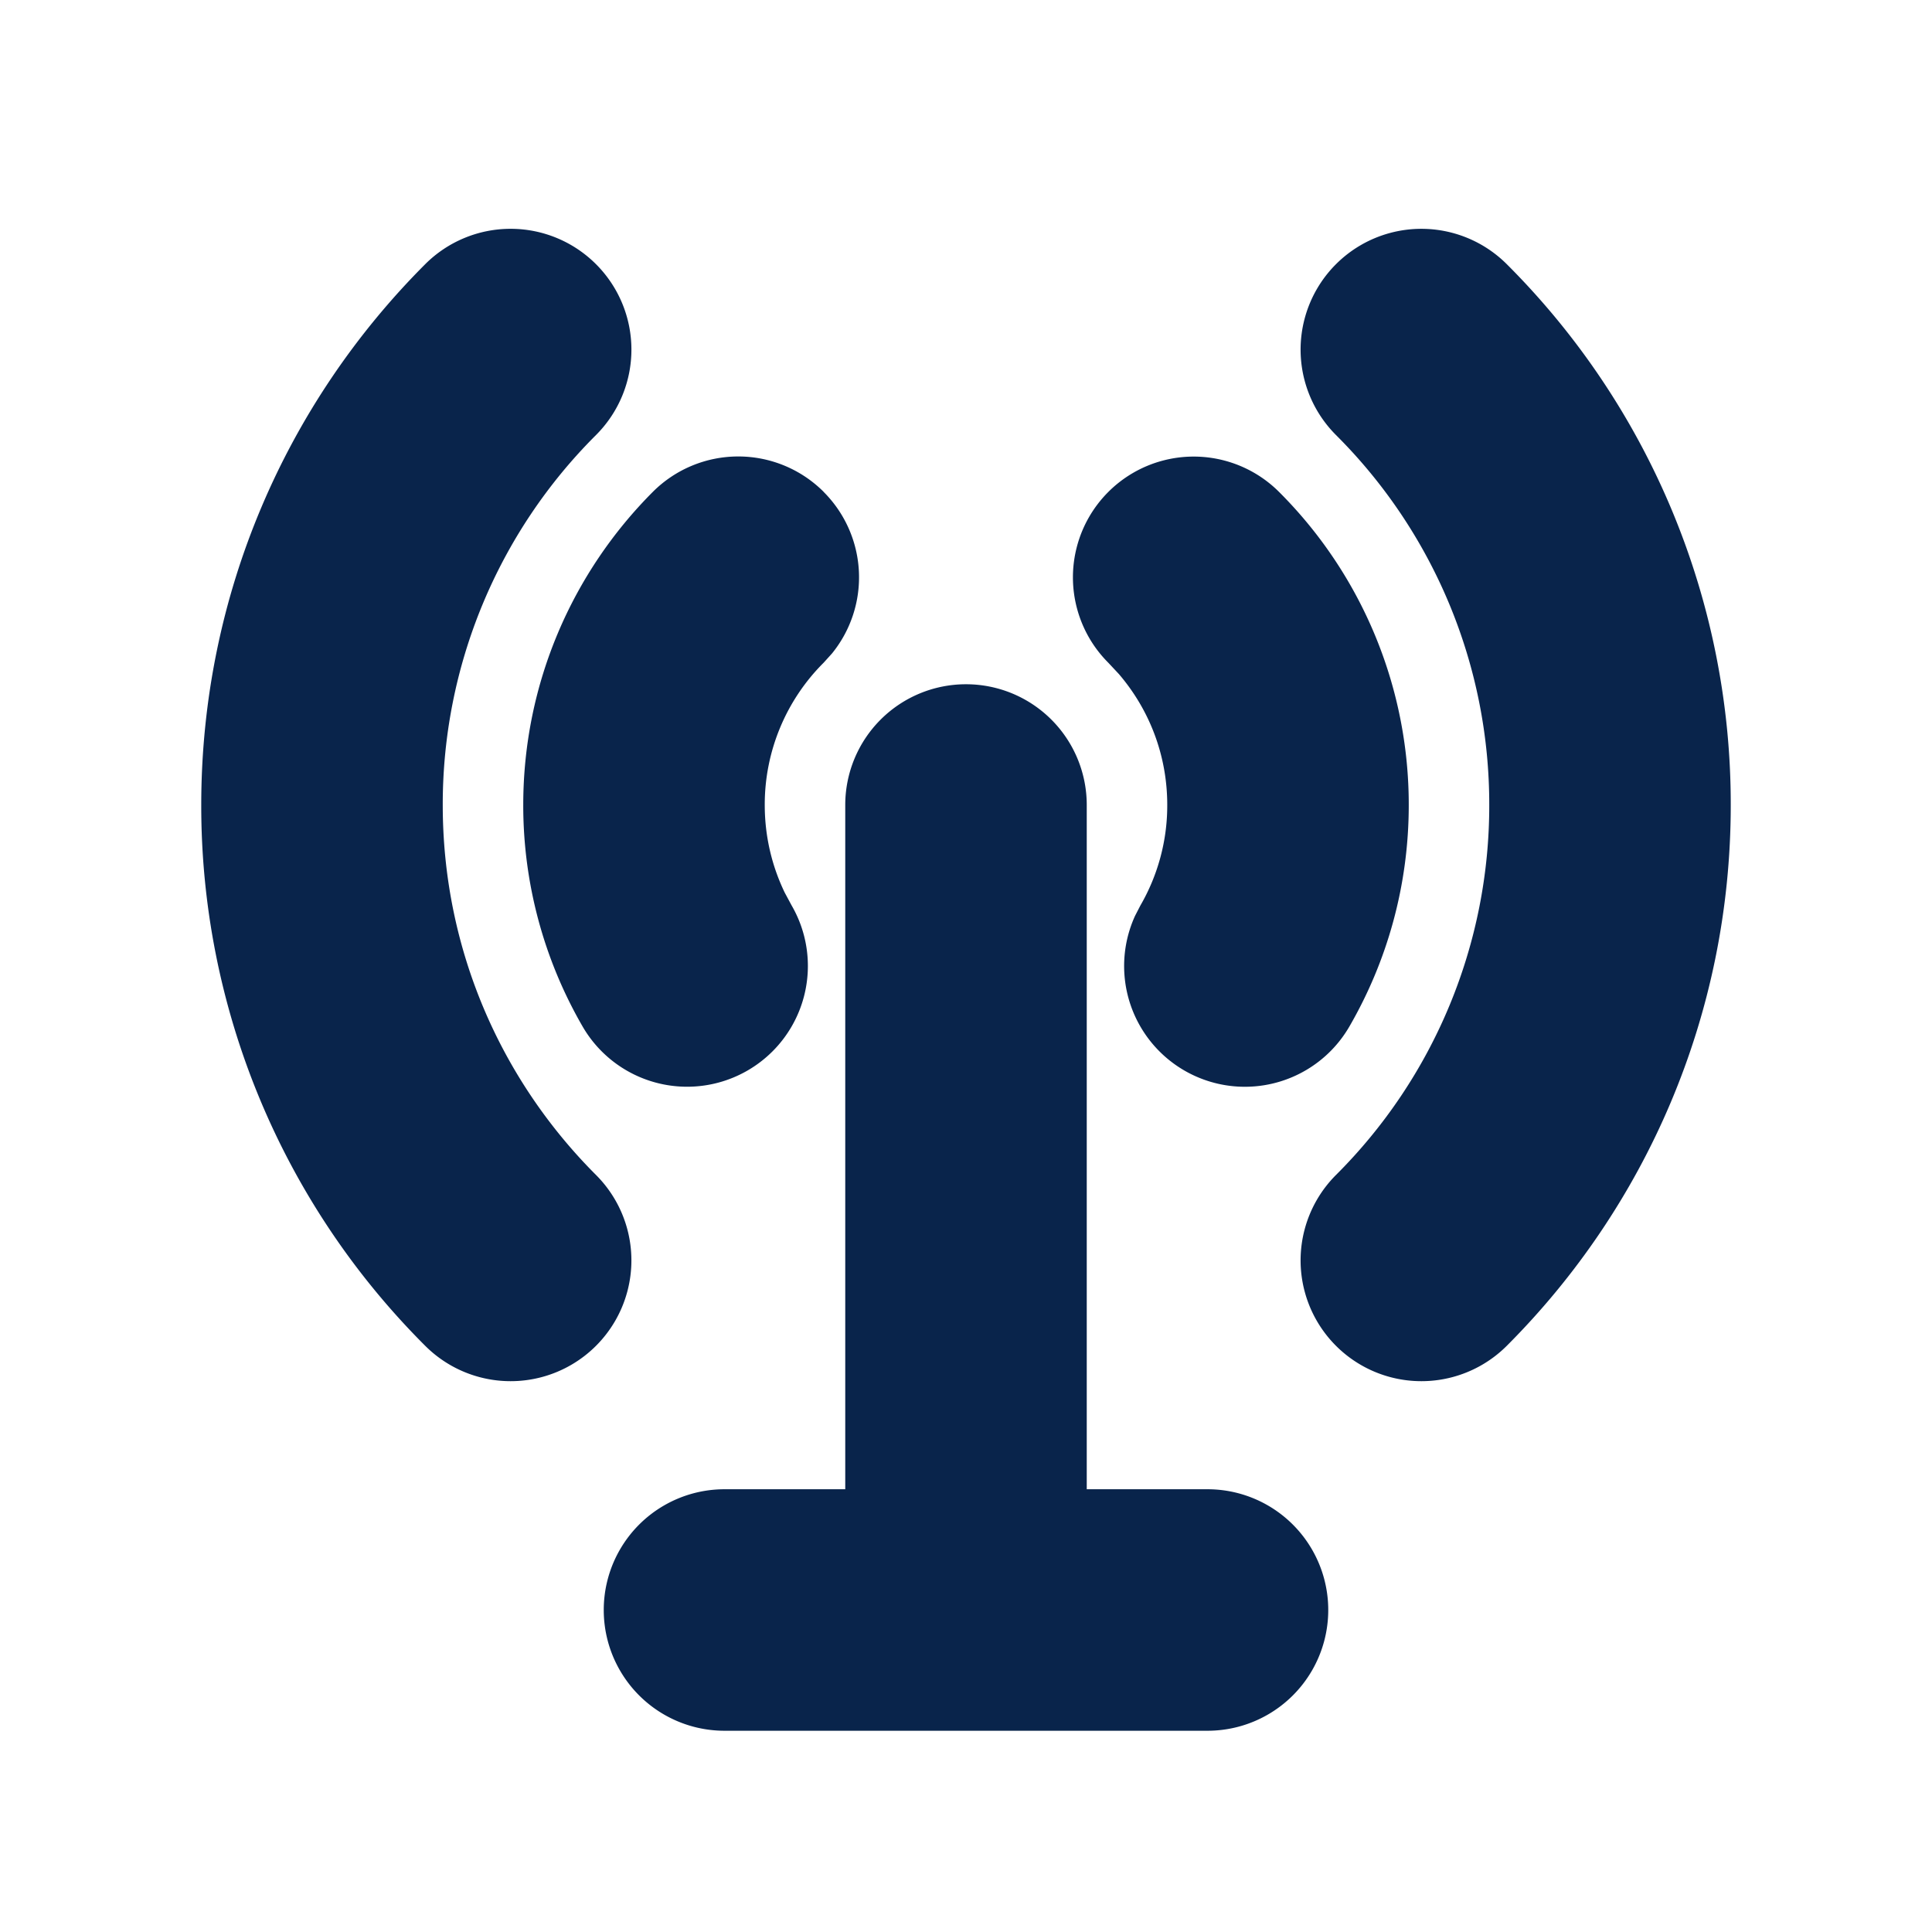 <svg xmlns="http://www.w3.org/2000/svg" width="24" height="24"><g fill="none"><path fill="#09244B" d="M12 8.5a1.5 1.5 0 0 1 1.5 1.5v8.5H15a1.5 1.5 0 0 1 0 3H9a1.5 1.5 0 0 1 0-3h1.5V10A1.5 1.5 0 0 1 12 8.5M7.404 3.282a1.5 1.5 0 0 1 0 2.122A6.475 6.475 0 0 0 5.5 10c0 1.795.726 3.418 1.904 4.596a1.5 1.5 0 1 1-2.122 2.122A9.475 9.475 0 0 1 2.5 10c0-2.623 1.065-5 2.782-6.718a1.5 1.5 0 0 1 2.122 0m11.314 0A9.475 9.475 0 0 1 21.5 10c0 2.623-1.065 5-2.782 6.718a1.5 1.5 0 1 1-2.122-2.122A6.475 6.475 0 0 0 18.5 10a6.475 6.475 0 0 0-1.904-4.596 1.5 1.5 0 1 1 2.122-2.122m-8.486 2.829a1.5 1.5 0 0 1 .103 2.007l-.103.114A2.488 2.488 0 0 0 9.5 10c0 .392.09.76.248 1.088l.086.16a1.5 1.5 0 1 1-2.597 1.503A5.482 5.482 0 0 1 6.5 10c0-1.518.617-2.895 1.61-3.89a1.5 1.5 0 0 1 2.122 0Zm5.657 0A5.488 5.488 0 0 1 17.5 10c0 1-.268 1.94-.737 2.751a1.5 1.5 0 0 1-2.663-1.374l.066-.128A2.48 2.48 0 0 0 14.5 10c0-.622-.225-1.188-.601-1.627l-.131-.14a1.5 1.5 0 1 1 2.121-2.122"/></g></svg>